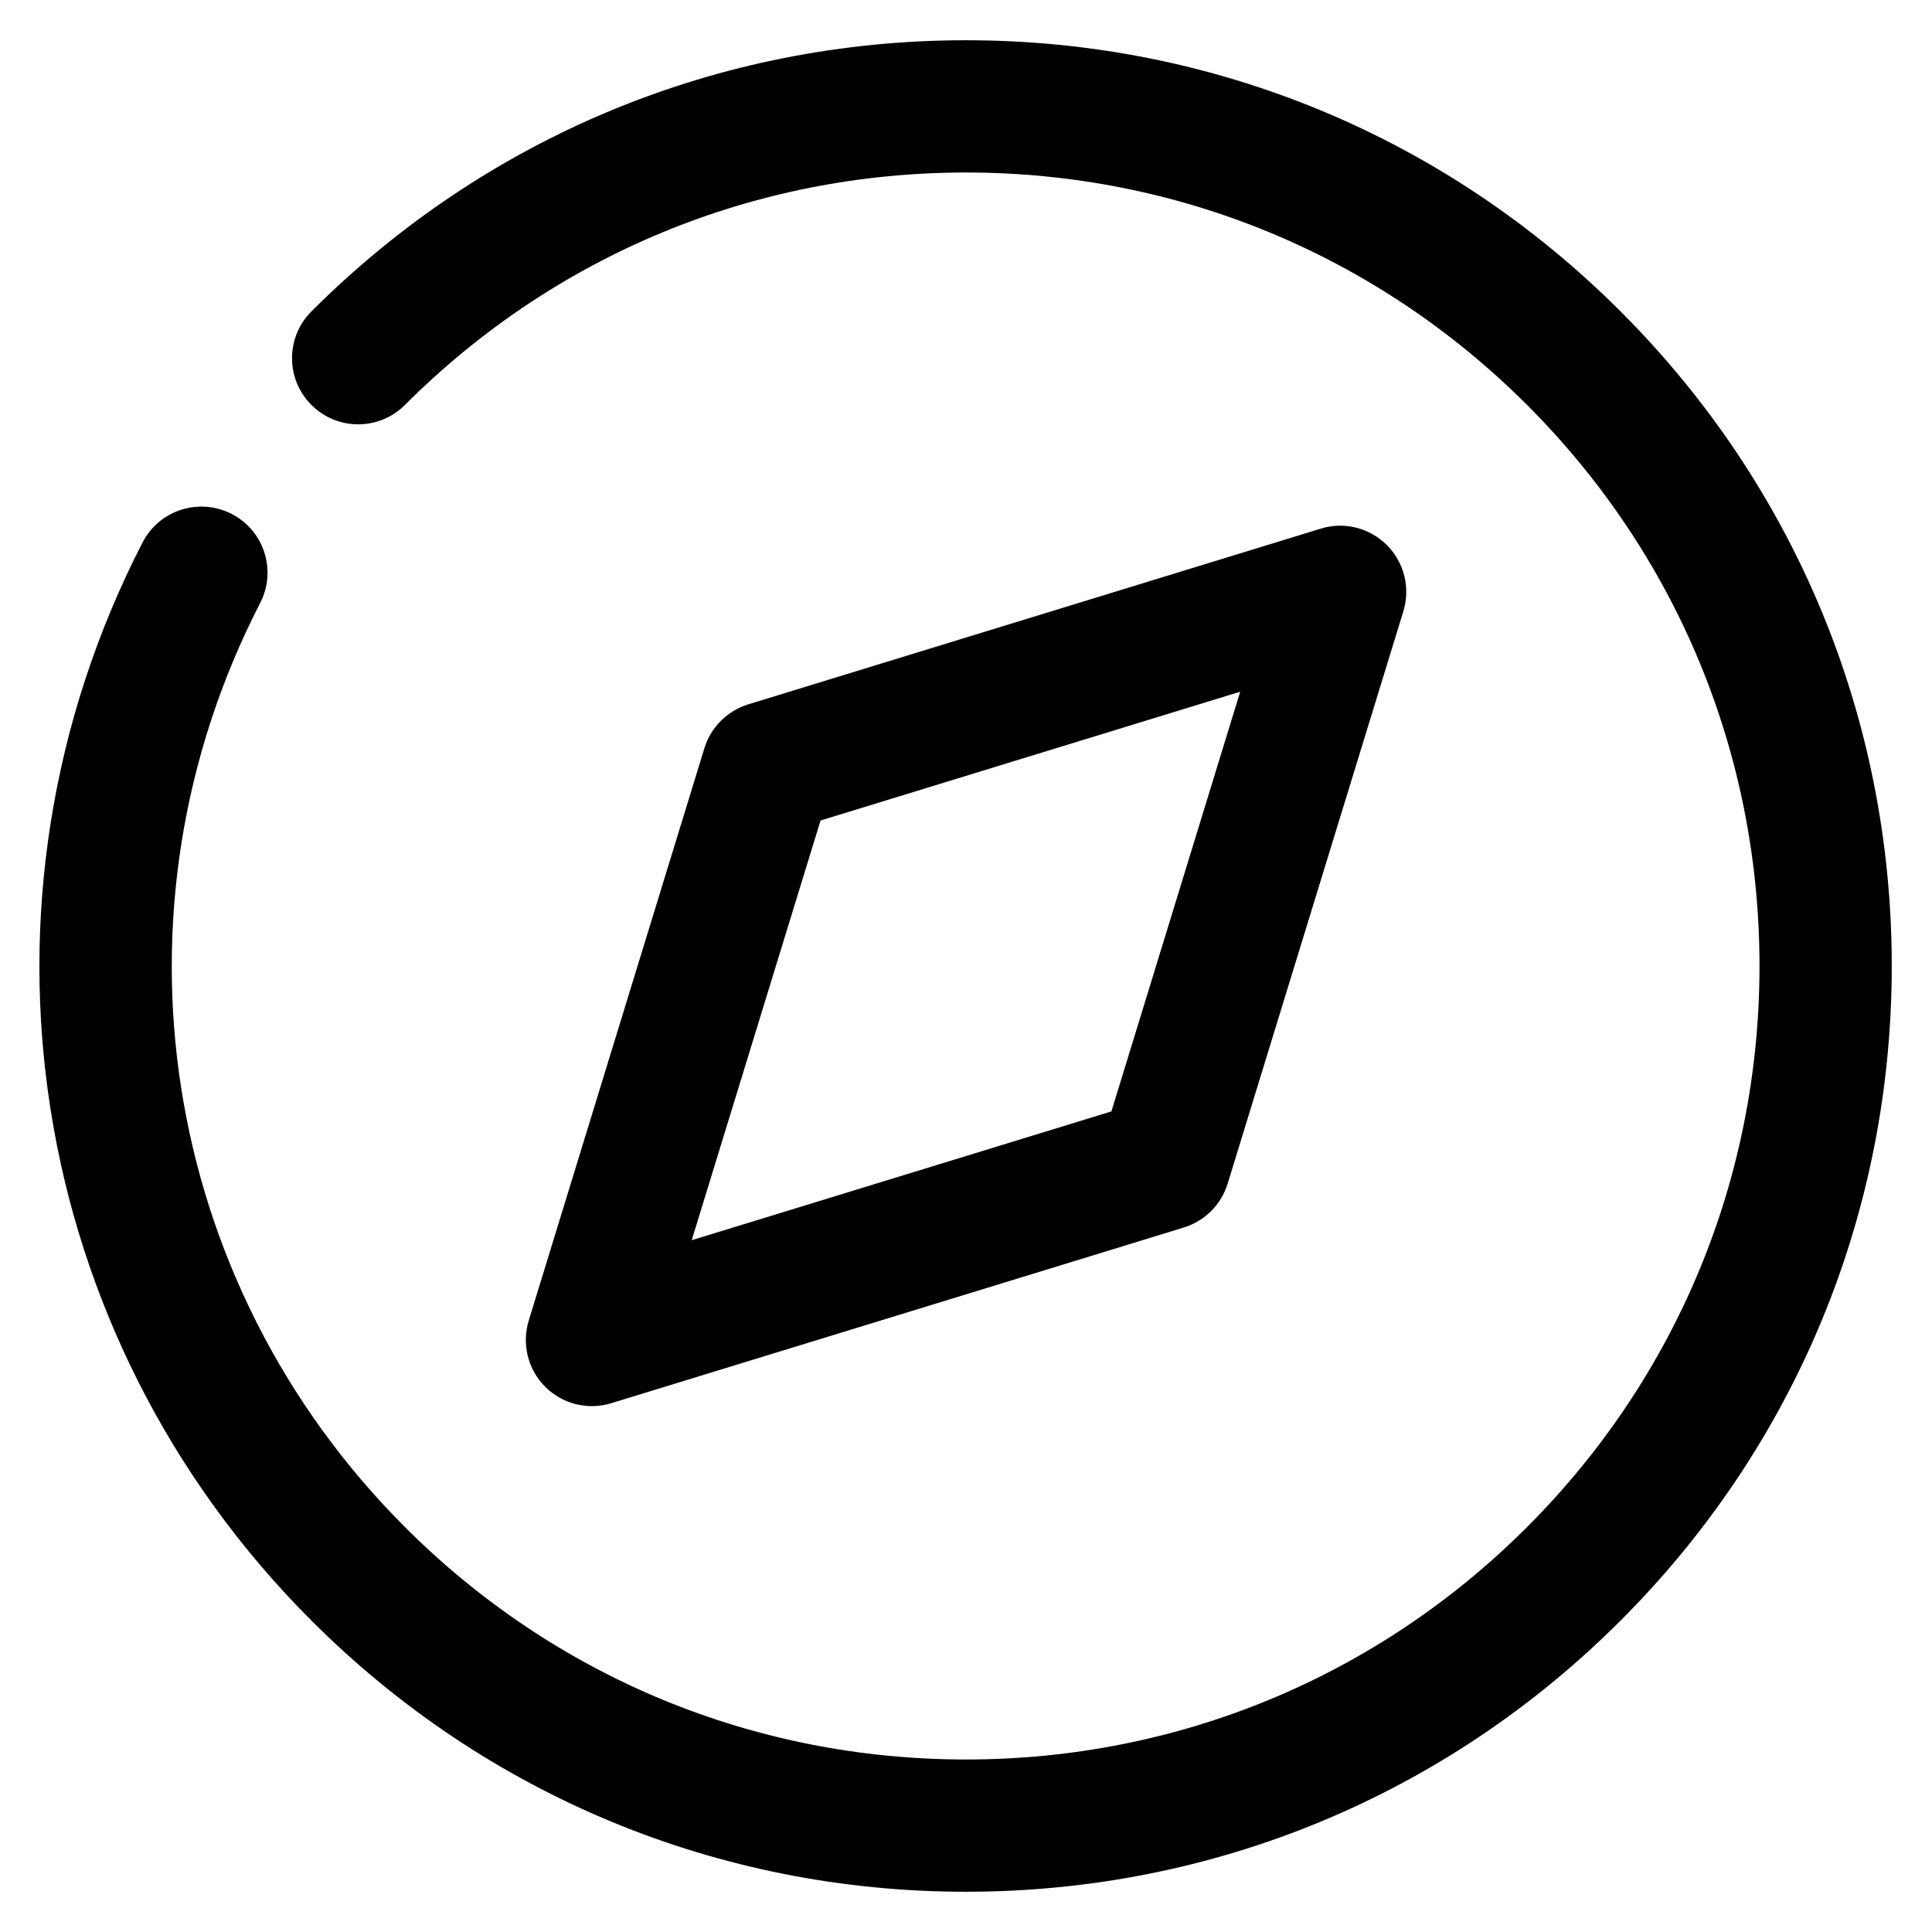 <svg width="42" height="42" viewBox="0 0 42 42" fill="none" xmlns="http://www.w3.org/2000/svg">
<path d="M21 41.125C15.624 41.125 10.571 39.032 6.77 35.23C0.557 29.018 -0.919 19.598 3.099 11.793C3.463 11.087 4.328 10.81 5.035 11.172C5.742 11.534 6.02 12.401 5.656 13.108C2.212 19.798 3.477 27.871 8.803 33.197C12.06 36.456 16.391 38.25 21 38.25C25.607 38.25 29.94 36.456 33.197 33.197C36.455 29.938 38.25 25.607 38.25 21C38.25 16.391 36.456 12.06 33.197 8.803C29.938 5.545 25.609 3.75 21 3.75C16.391 3.75 12.06 5.545 8.803 8.803C8.241 9.365 7.332 9.365 6.77 8.803C6.208 8.241 6.208 7.332 6.77 6.77C10.571 2.969 15.624 0.875 21 0.875C26.376 0.875 31.43 2.969 35.23 6.77C39.032 10.571 41.125 15.624 41.125 21C41.125 26.375 39.032 31.429 35.23 35.23C31.43 39.032 26.376 41.125 21 41.125Z" fill="black"/>
<path d="M12.868 30.568C12.493 30.568 12.125 30.42 11.852 30.147C11.475 29.77 11.339 29.218 11.494 28.709L15.313 16.265C15.453 15.809 15.811 15.453 16.266 15.312L28.712 11.492C29.22 11.334 29.773 11.474 30.15 11.85C30.526 12.227 30.663 12.779 30.508 13.288L26.688 25.732C26.547 26.188 26.191 26.544 25.735 26.685L13.292 30.503C13.151 30.548 13.009 30.568 12.868 30.568ZM17.838 17.837L15.037 26.961L24.161 24.161L26.961 15.037L17.838 17.837Z" fill="black"/>
</svg>

